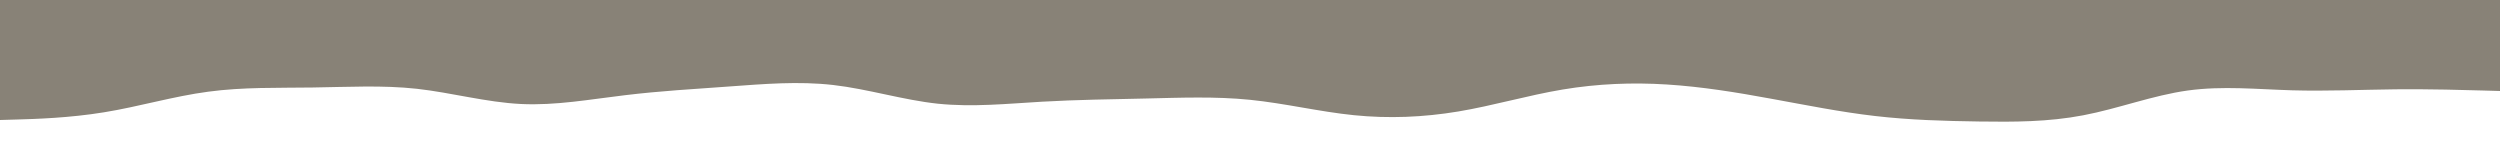 <svg id="visual" viewBox="0 0 2500 150" width="2500" height="150" xmlns="http://www.w3.org/2000/svg" xmlns:xlink="http://www.w3.org/1999/xlink" version="1.1"><rect x="0" y="0" width="2500" height="150" fill="#888277"></rect><path d="M0 120L17.3 119.5C34.7 119 69.3 118 104 112.3C138.7 106.7 173.3 96.3 208.2 91.7C243 87 278 88 312.8 87.5C347.7 87 382.3 85 417 88.8C451.7 92.7 486.3 102.3 521 104C555.7 105.7 590.3 99.3 625 95.2C659.7 91 694.3 89 729 86.5C763.7 84 798.3 81 833.2 85C868 89 903 100 937.8 103.7C972.7 107.3 1007.3 103.7 1042 101.7C1076.7 99.7 1111.3 99.3 1146 98.5C1180.7 97.7 1215.3 96.3 1250 99.8C1284.7 103.3 1319.3 111.7 1354 115.2C1388.7 118.7 1423.3 117.3 1458.2 111.5C1493 105.7 1528 95.3 1562.8 89.5C1597.7 83.7 1632.3 82.3 1667 84.5C1701.7 86.7 1736.3 92.3 1771 98.7C1805.7 105 1840.3 112 1875 116C1909.7 120 1944.3 121 1979 121.5C2013.7 122 2048.3 122 2083.2 115.3C2118 108.7 2153 95.3 2187.8 90.5C2222.7 85.7 2257.3 89.3 2292 90.3C2326.7 91.3 2361.3 89.7 2396 89.3C2430.7 89 2465.3 90 2482.7 90.5L2500 91L2500 151L2482.7 151C2465.3 151 2430.7 151 2396 151C2361.3 151 2326.7 151 2292 151C2257.3 151 2222.7 151 2187.8 151C2153 151 2118 151 2083.2 151C2048.3 151 2013.7 151 1979 151C1944.3 151 1909.7 151 1875 151C1840.3 151 1805.7 151 1771 151C1736.3 151 1701.7 151 1667 151C1632.3 151 1597.7 151 1562.8 151C1528 151 1493 151 1458.2 151C1423.3 151 1388.7 151 1354 151C1319.3 151 1284.7 151 1250 151C1215.3 151 1180.7 151 1146 151C1111.3 151 1076.7 151 1042 151C1007.3 151 972.7 151 937.8 151C903 151 868 151 833.2 151C798.3 151 763.7 151 729 151C694.3 151 659.7 151 625 151C590.3 151 555.7 151 521 151C486.3 151 451.7 151 417 151C382.3 151 347.7 151 312.8 151C278 151 243 151 208.2 151C173.3 151 138.7 151 104 151C69.3 151 34.7 151 17.3 151L0 151Z" fill="#FFFFFF" stroke-linecap="round" stroke-linejoin="miter"></path></svg>